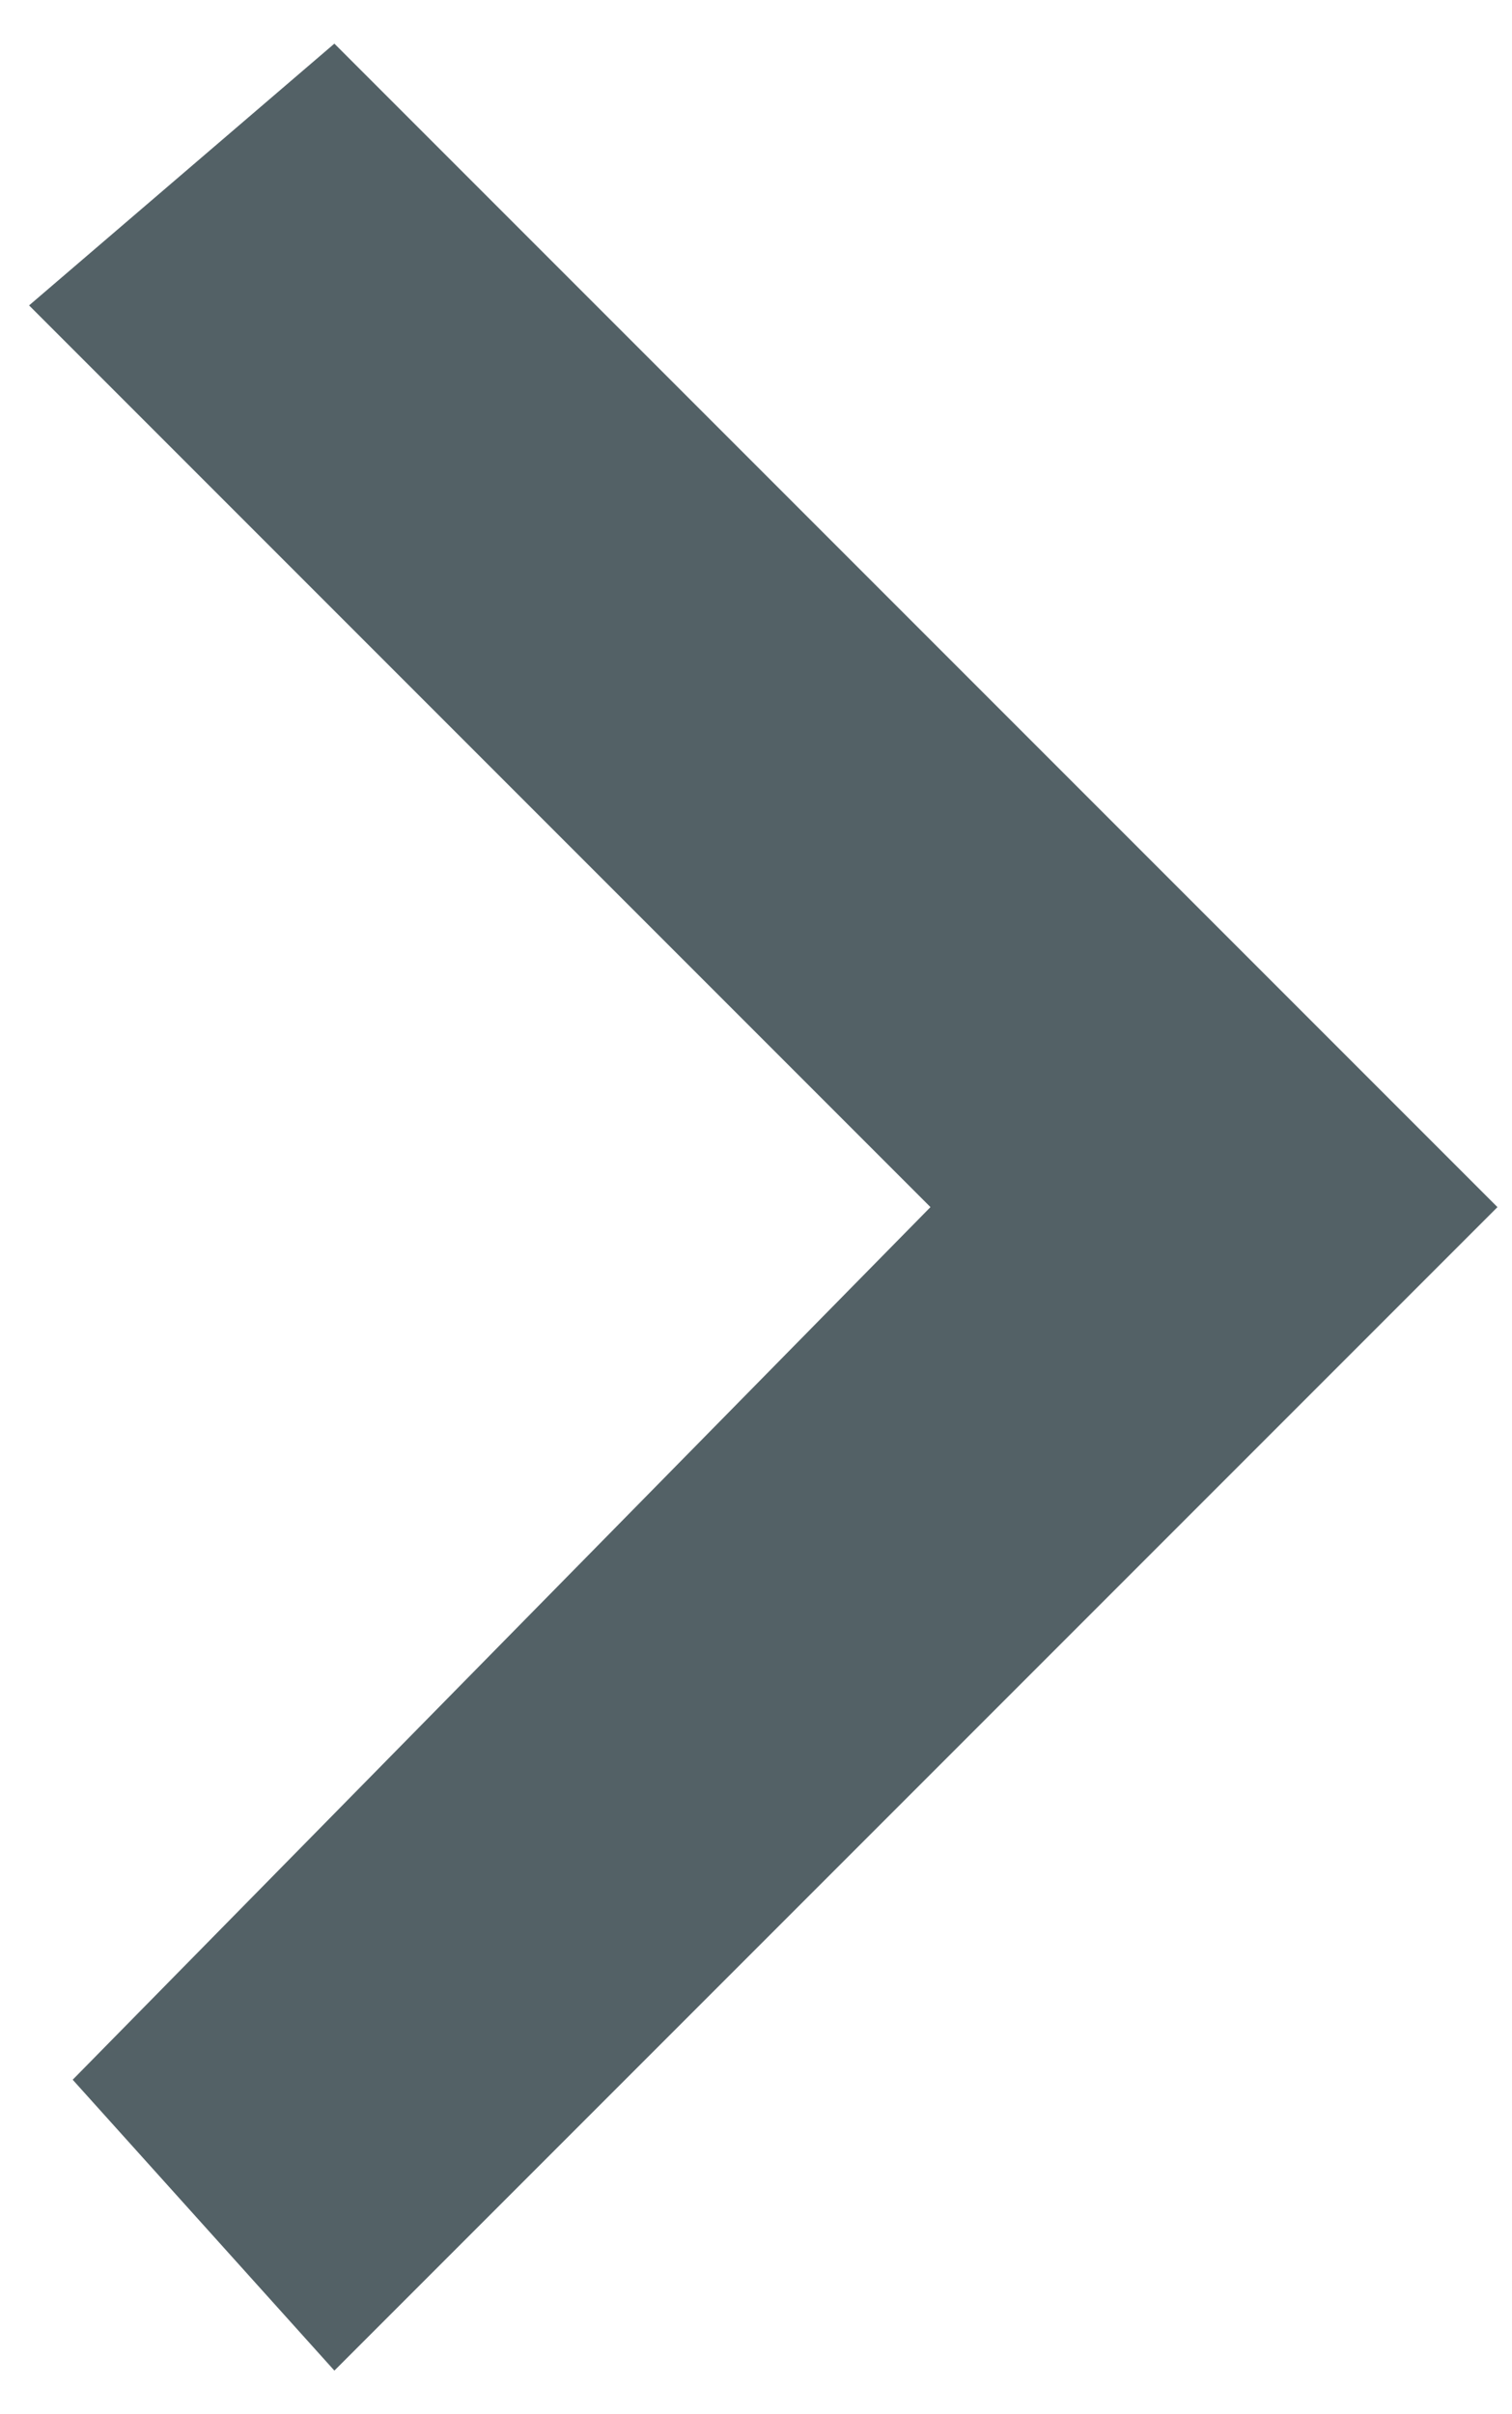 <?xml version="1.0" encoding="utf-8"?>
<!-- Generator: Adobe Illustrator 23.0.2, SVG Export Plug-In . SVG Version: 6.00 Build 0)  -->
<svg version="1.1" id="Capa_1" xmlns="http://www.w3.org/2000/svg" xmlns:xlink="http://www.w3.org/1999/xlink" x="0px" y="0px"
	 viewBox="0 0 10.4 16.6" style="enable-background:new 0 0 10.4 16.6;" xml:space="preserve">
<style type="text/css">
	.st0{fill:#536166;}
</style>
<polygon class="st0" points="2.3,0.3 10.3,8.3 2.3,16.3 0.5,14.3 6.4,8.3 0.2,2.1 "/>
</svg>
